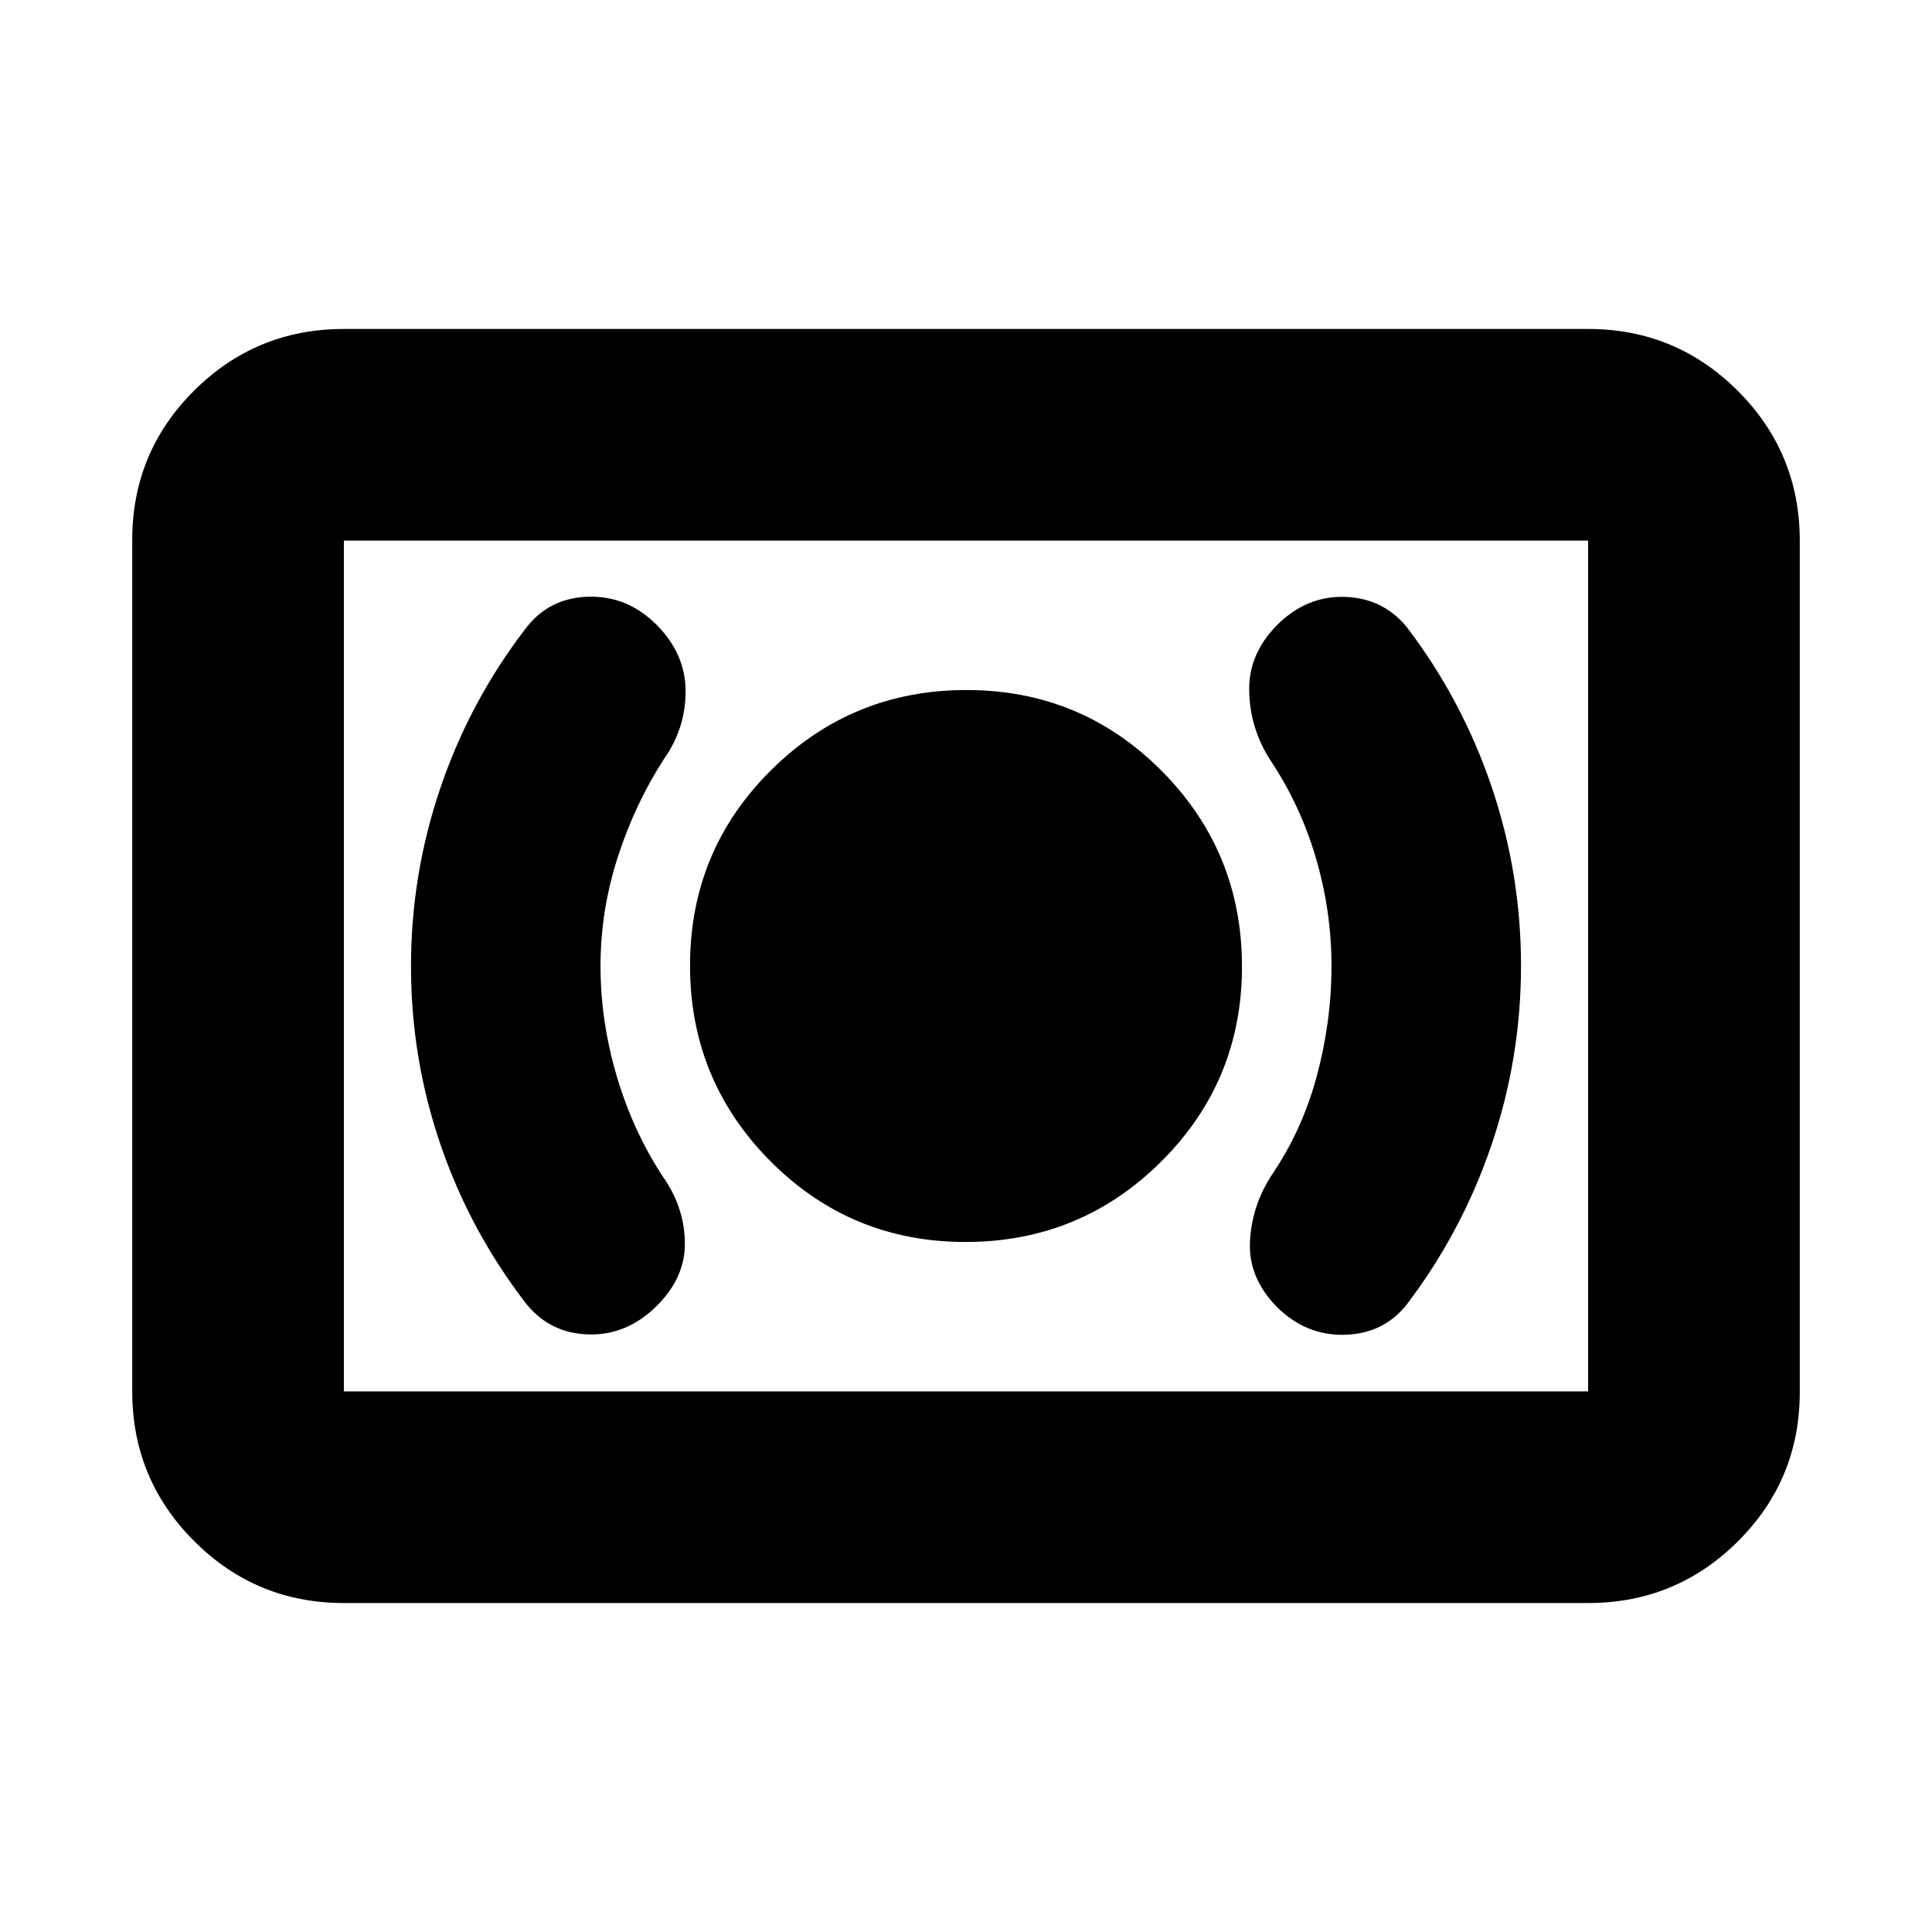 <svg xmlns="http://www.w3.org/2000/svg" height="20" viewBox="0 -960 960 960" width="20"><path d="M479.76-342.87q57.04 0 97.21-39.93 40.16-39.93 40.16-96.96 0-57.04-39.93-97.21-39.93-40.16-96.96-40.16-57.04 0-97.21 39.93-40.16 39.93-40.16 96.96 0 57.04 39.93 97.21 39.93 40.16 96.96 40.16Zm181.85-137.04q0 27.36-7.27 54.5-7.28 27.14-22.73 49.74-9.76 15.28-10.52 32.94-.76 17.66 13.32 32.07 14.47 14.4 33.76 13.9t30.81-15.02q27.48-36.15 42.14-79.33t14.66-89.04q0-45.94-14.66-89.09-14.66-43.16-42.14-79.22-11.87-14.41-30.86-14.96-18.99-.56-33.69 14.14-14.1 14.35-13.72 32.63.38 18.28 10.14 33.8 15.21 22.64 22.99 49.11 7.77 26.47 7.77 53.83Zm-363.22-.12q0-27.36 8.5-53.83t23.02-48.99q10.76-15.23 10.76-33.66 0-18.42-14.34-32.97-14.55-14.5-33.81-14.02-19.25.49-30.74 15.04-27.97 36.15-42.76 79.42-14.8 43.26-14.8 89.21 0 45.95 14.8 88.97 14.79 43.02 42.76 79.08 11.87 14.41 30.86 14.85 18.99.43 33.69-14.17 14.38-14.29 13.98-31.9-.4-17.6-11.16-32.67-14.76-22.64-22.76-49.82-8-27.18-8-54.54ZM170.87-163.46q-43.63 0-74.4-30.78-30.77-30.78-30.77-74.43v-422.98q0-43.65 30.77-74.27 30.77-30.62 74.4-30.62h618.26q43.63 0 74.4 30.78 30.77 30.78 30.77 74.43v422.98q0 43.65-30.77 74.27-30.77 30.62-74.4 30.62H170.87Zm0-105.17h618.26v-422.74H170.87v422.74Zm0 0v-422.74 422.74Z"/></svg>
